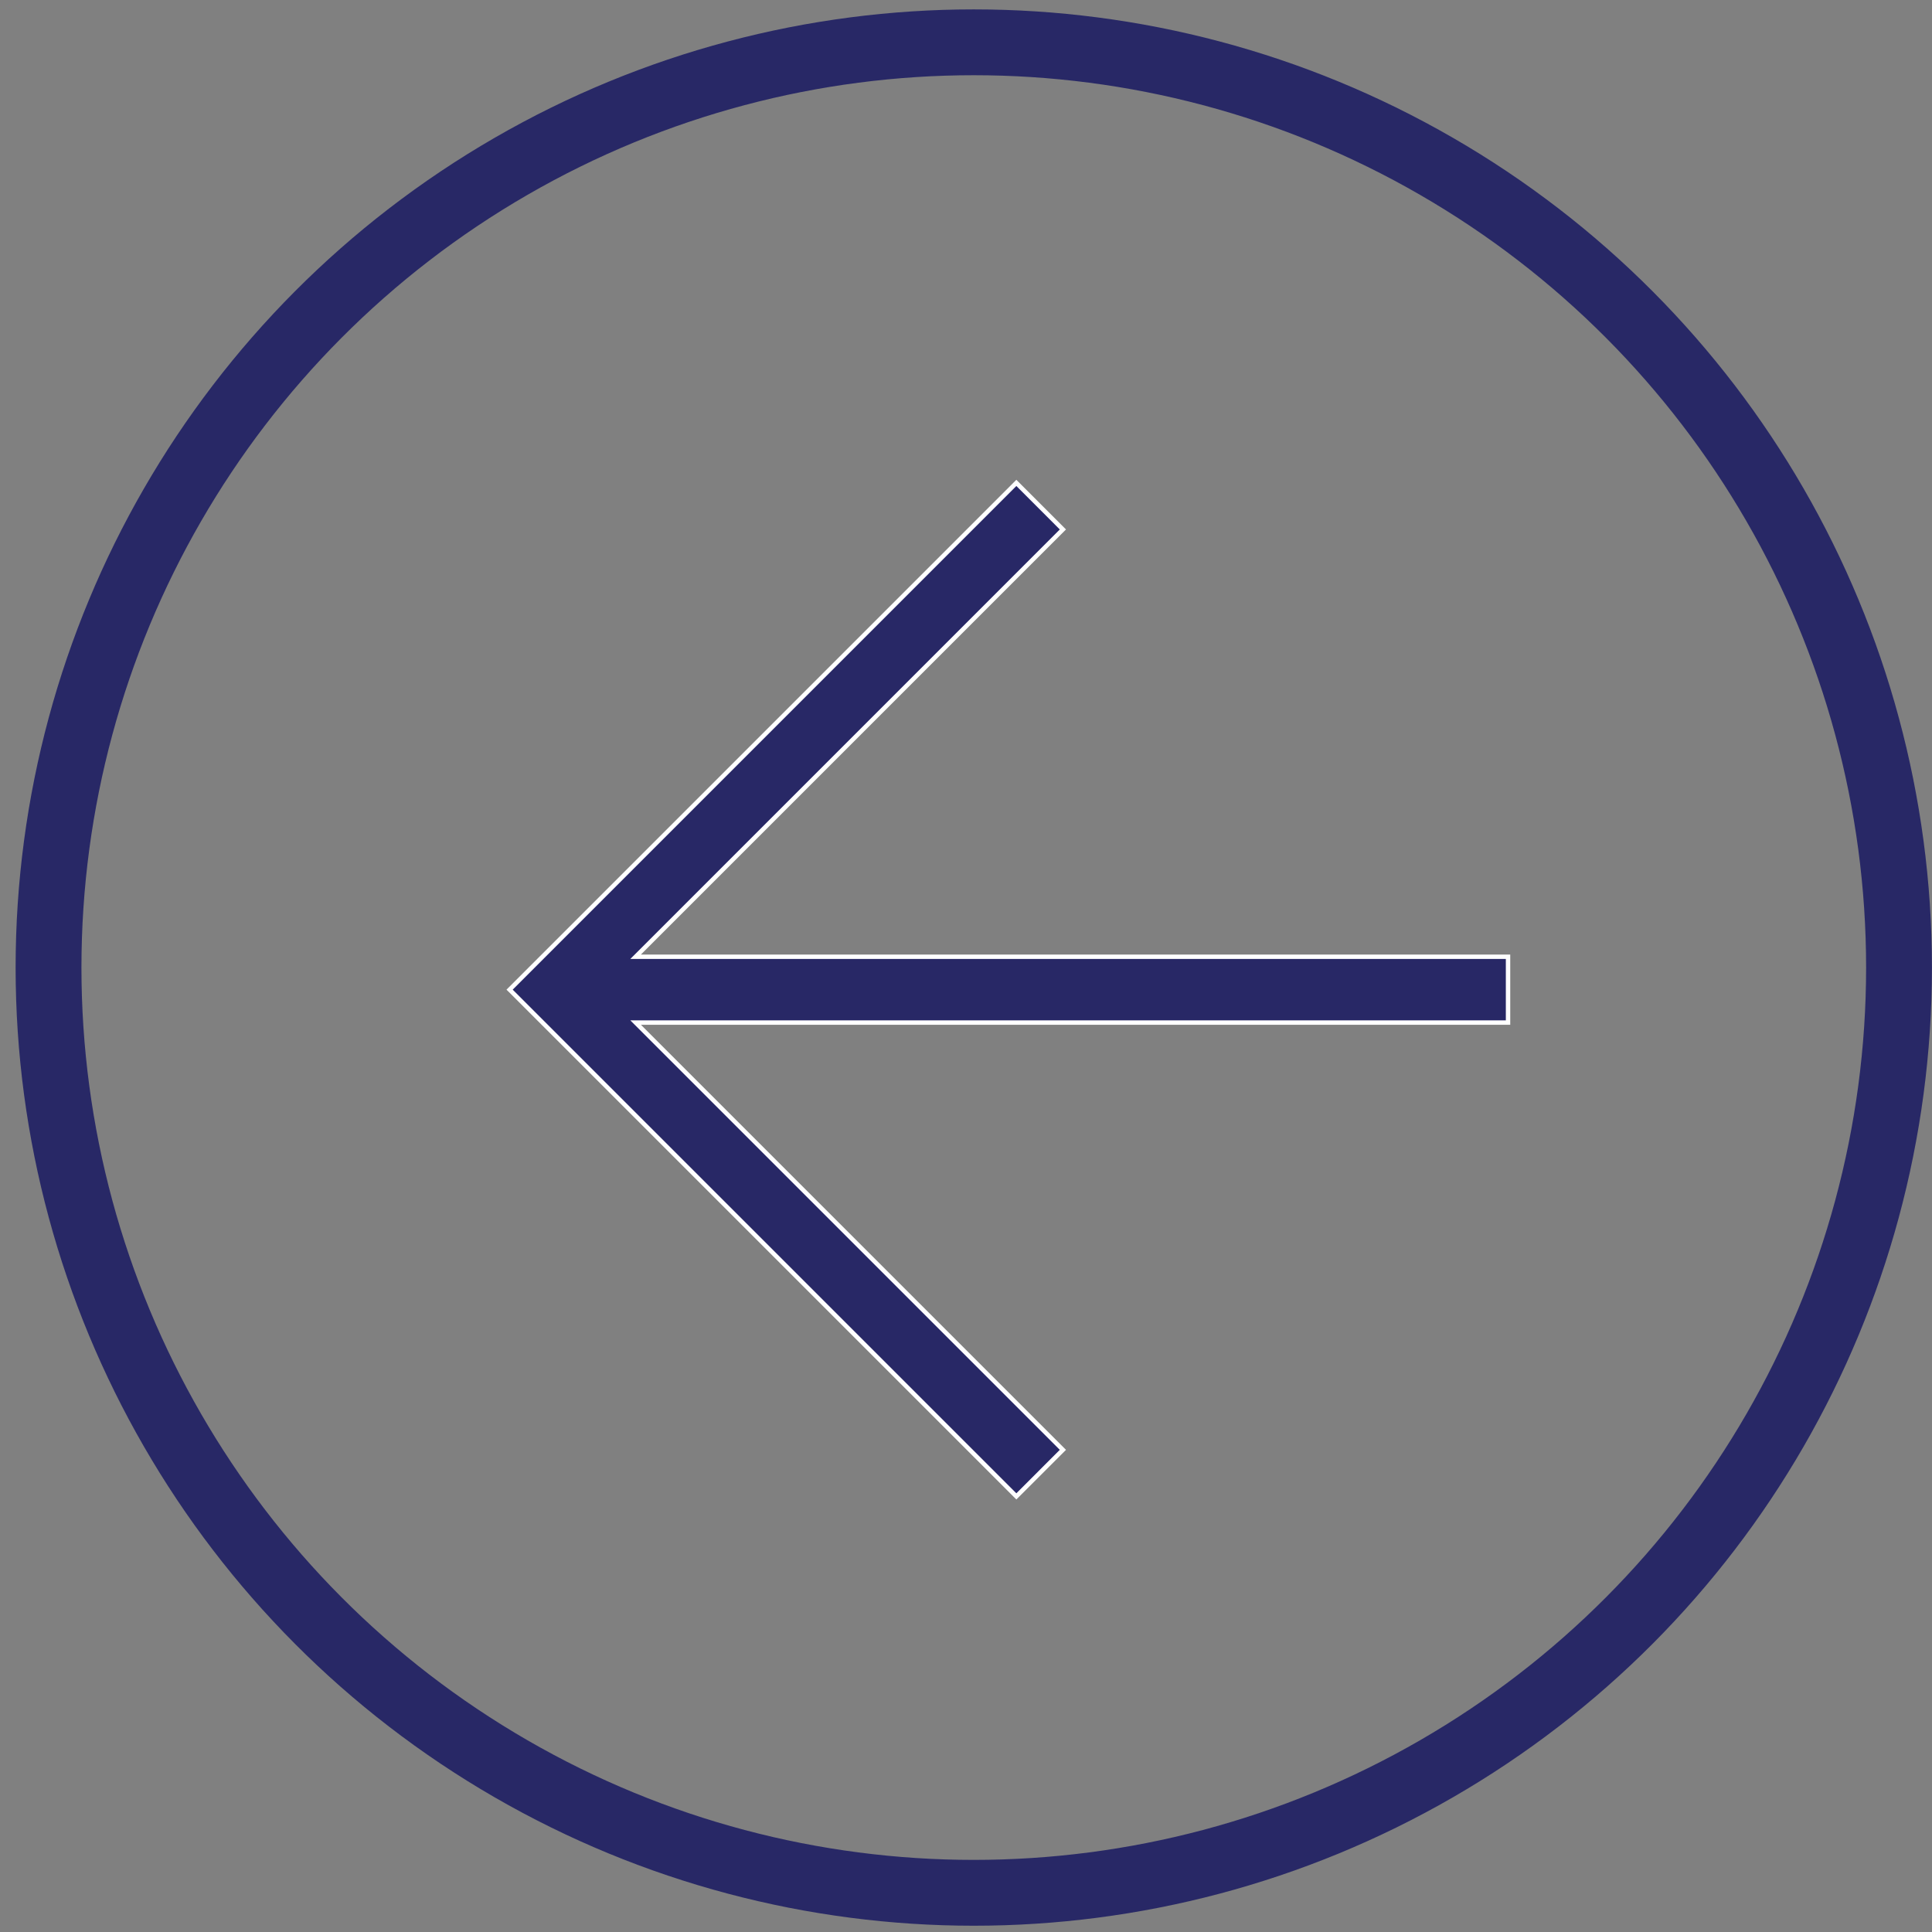 <svg width="119" height="119" viewBox="0 0 119 119" fill="none" xmlns="http://www.w3.org/2000/svg">
<rect x="0" y="0" width="119" height="119" fill="#808080" stroke="none"/>
<g id="Group 480">
<circle id="Ellipse 207" cx="59.018" cy="59.018" r="56.99" transform="matrix(-1 0 0 1 118.997 0.578)" stroke="#282866" stroke-width="4.055"/>
<g id="Union">
<path fill-rule="evenodd" clip-rule="evenodd" d="M39.151 62.984L92.887 62.984V58.929L39.151 58.929L65.469 32.611L62.601 29.744L32.822 59.523L31.389 60.957L32.822 62.391L62.601 92.169L65.469 89.302L39.151 62.984Z" fill="#282866"/>
<path d="M39.151 62.984L39.056 63.08L38.825 62.849H39.151V62.984ZM92.887 62.984H93.022V63.12H92.887L92.887 62.984ZM92.887 58.929L92.887 58.794H93.022V58.929H92.887ZM39.151 58.929V59.064H38.825L39.056 58.834L39.151 58.929ZM65.469 32.611L65.564 32.516L65.66 32.611L65.564 32.707L65.469 32.611ZM62.601 29.744L62.506 29.648L62.601 29.552L62.697 29.648L62.601 29.744ZM32.822 59.523L32.727 59.427L32.822 59.523ZM31.389 60.957L31.293 61.052L31.197 60.957L31.293 60.861L31.389 60.957ZM32.822 62.391L32.727 62.486L32.822 62.391ZM62.601 92.169L62.697 92.265L62.601 92.361L62.506 92.265L62.601 92.169ZM65.469 89.302L65.564 89.206L65.66 89.302L65.564 89.398L65.469 89.302ZM39.151 62.849L92.887 62.849L92.887 63.12L39.151 63.12V62.849ZM92.751 62.984V58.929H93.022V62.984H92.751ZM92.887 59.064L39.151 59.064V58.794L92.887 58.794L92.887 59.064ZM39.056 58.834L65.373 32.516L65.564 32.707L39.247 59.025L39.056 58.834ZM65.373 32.707L62.506 29.839L62.697 29.648L65.564 32.516L65.373 32.707ZM62.697 29.839L32.918 59.618L32.727 59.427L62.506 29.648L62.697 29.839ZM32.918 59.618L31.484 61.052L31.293 60.861L32.727 59.427L32.918 59.618ZM31.484 60.861L32.918 62.295L32.727 62.486L31.293 61.052L31.484 60.861ZM32.918 62.295L62.697 92.074L62.506 92.265L32.727 62.486L32.918 62.295ZM62.506 92.074L65.373 89.206L65.564 89.398L62.697 92.265L62.506 92.074ZM65.373 89.398L39.056 63.08L39.247 62.889L65.564 89.206L65.373 89.398Z" fill="white"/>
</g>
</g>
</svg>
